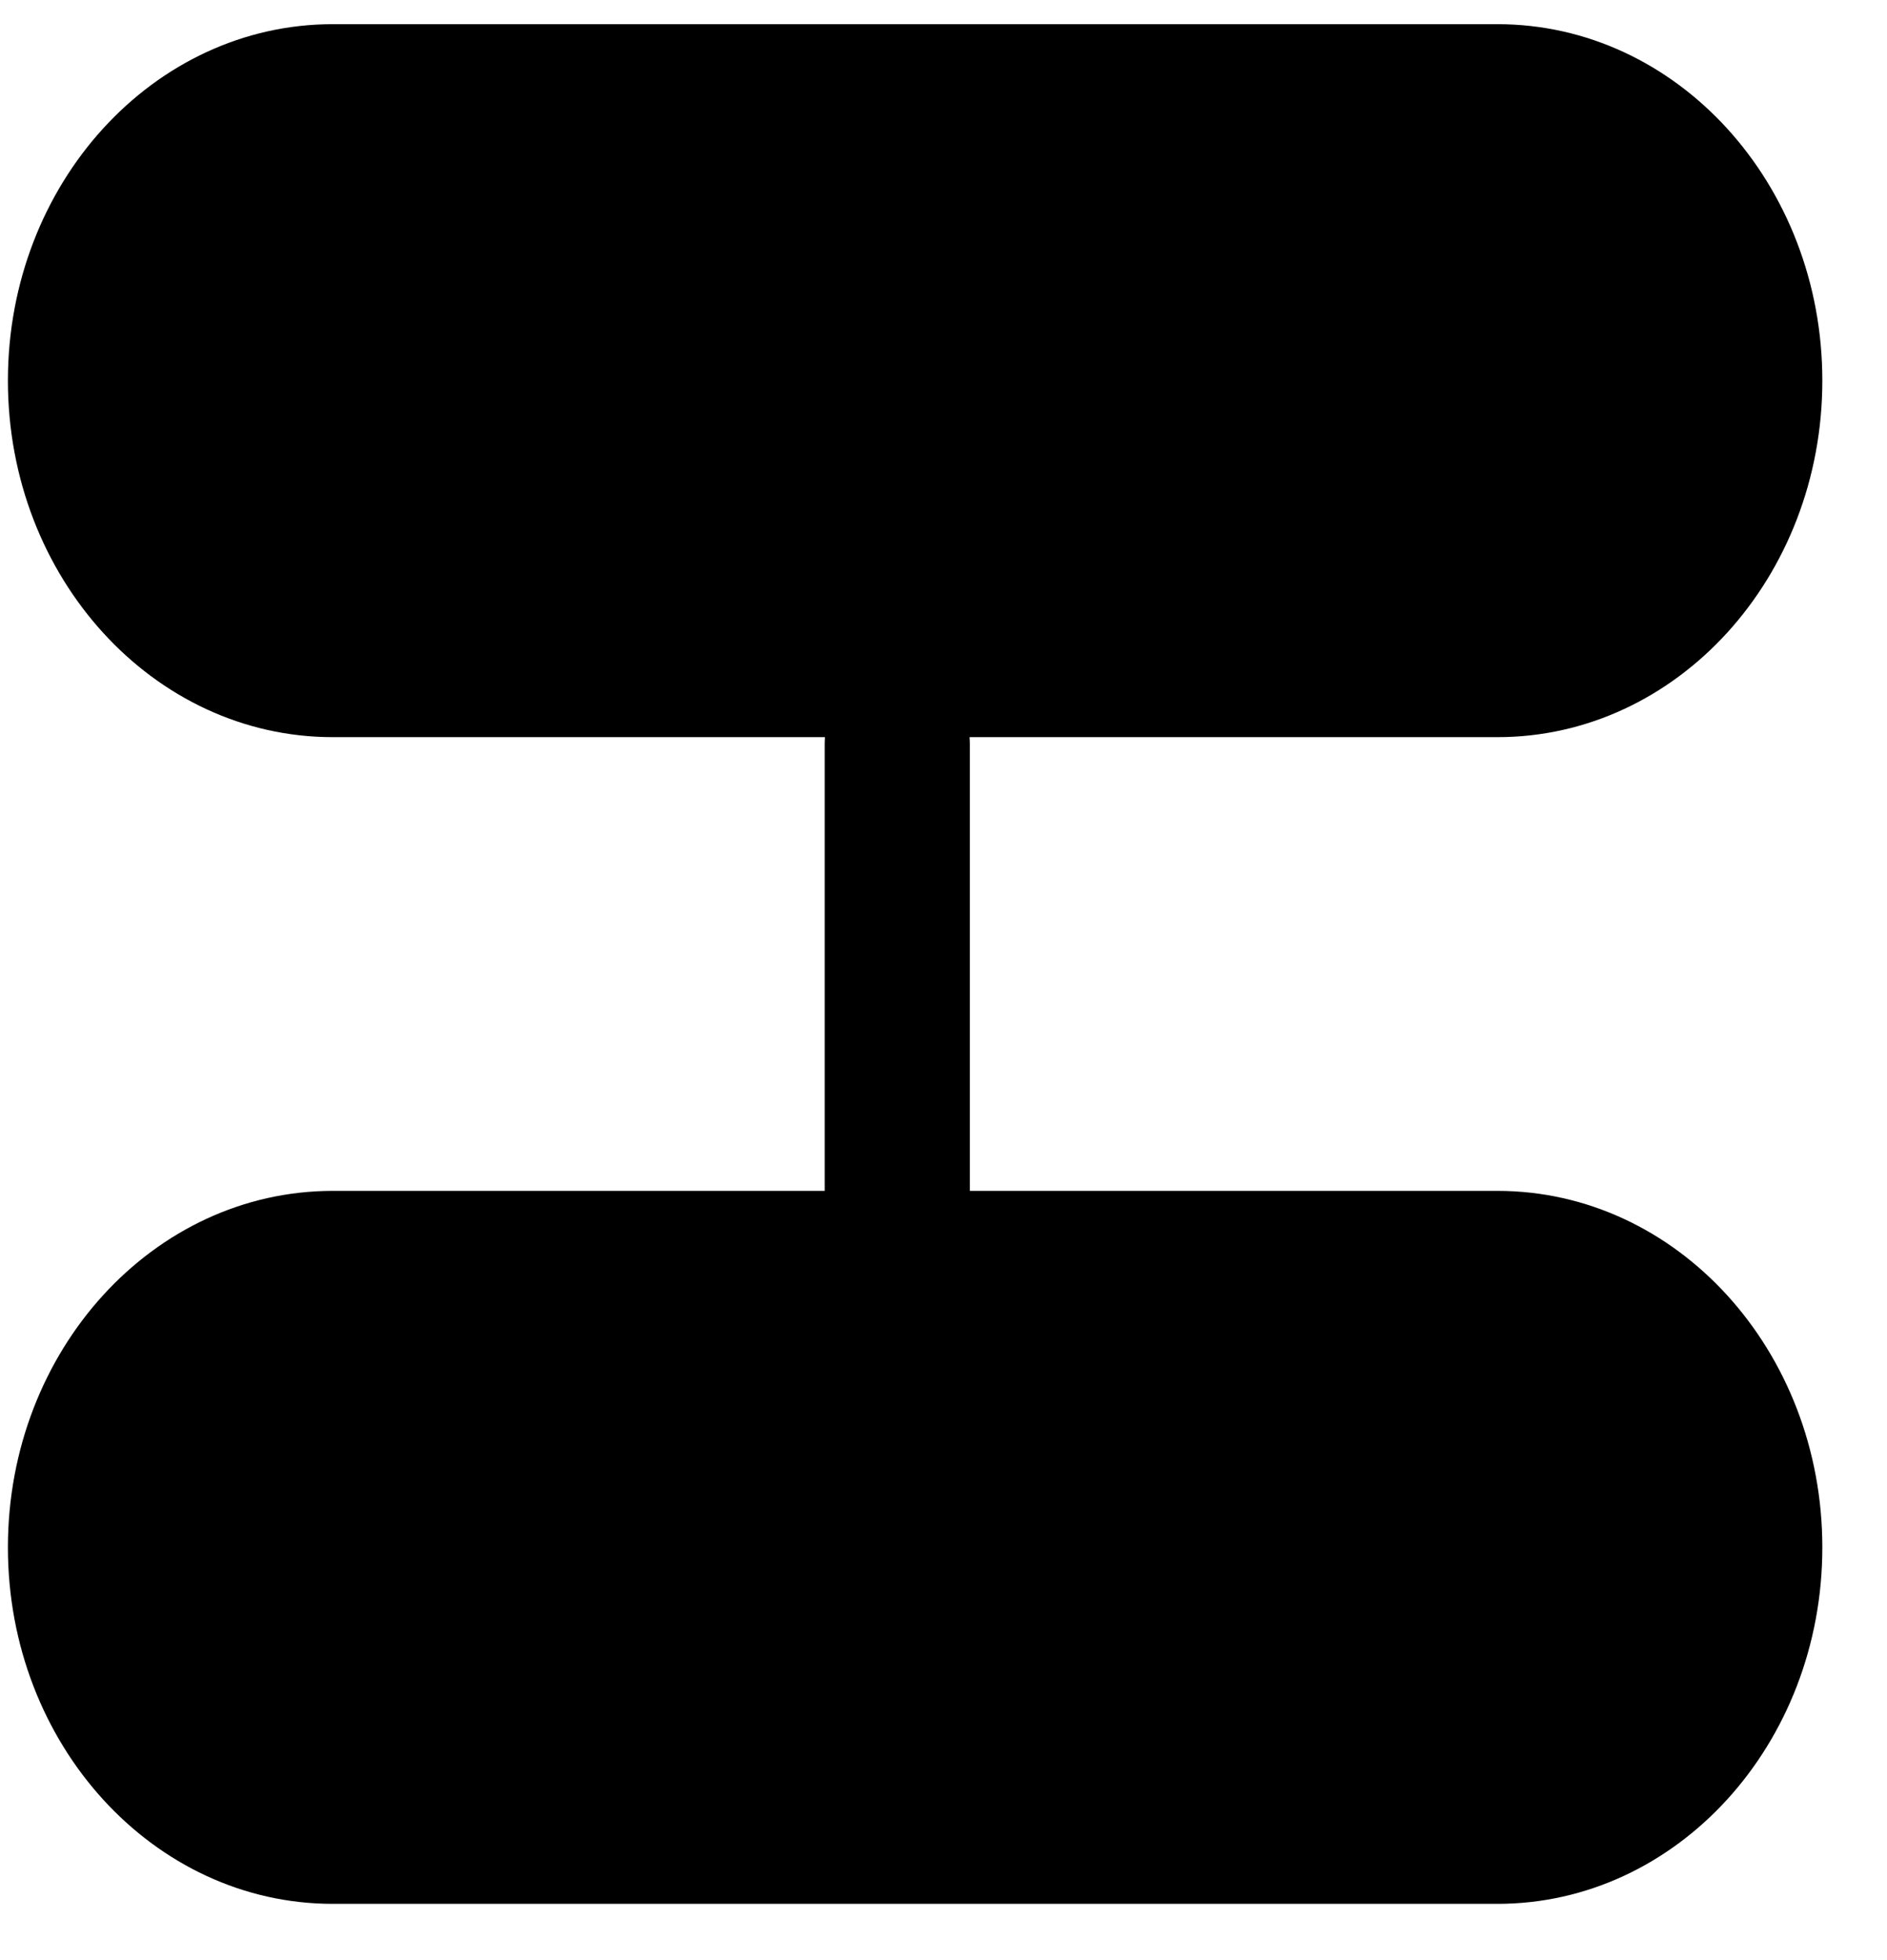 <svg width="26" height="27" viewBox="0 0 26 27" fill="none" xmlns="http://www.w3.org/2000/svg">
<path fill-rule="evenodd" clip-rule="evenodd" d="M12.603 0.333H4.585C2.113 0.333 0.109 2.531 0.109 5.243C0.109 7.955 2.113 10.154 4.585 10.154H11.366C11.364 10.182 11.363 10.21 11.363 10.238V16.404H4.585C2.113 16.404 0.109 18.602 0.109 21.315C0.109 24.027 2.113 26.225 4.585 26.225H12.603H12.616H20.633C23.105 26.225 25.109 24.027 25.109 21.315C25.109 18.602 23.105 16.404 20.633 16.404H13.363V10.238C13.363 10.21 13.361 10.182 13.359 10.154H20.633C23.105 10.154 25.109 7.955 25.109 5.243C25.109 2.531 23.105 0.333 20.633 0.333H12.616H12.603Z" fill="black"/>
</svg>
